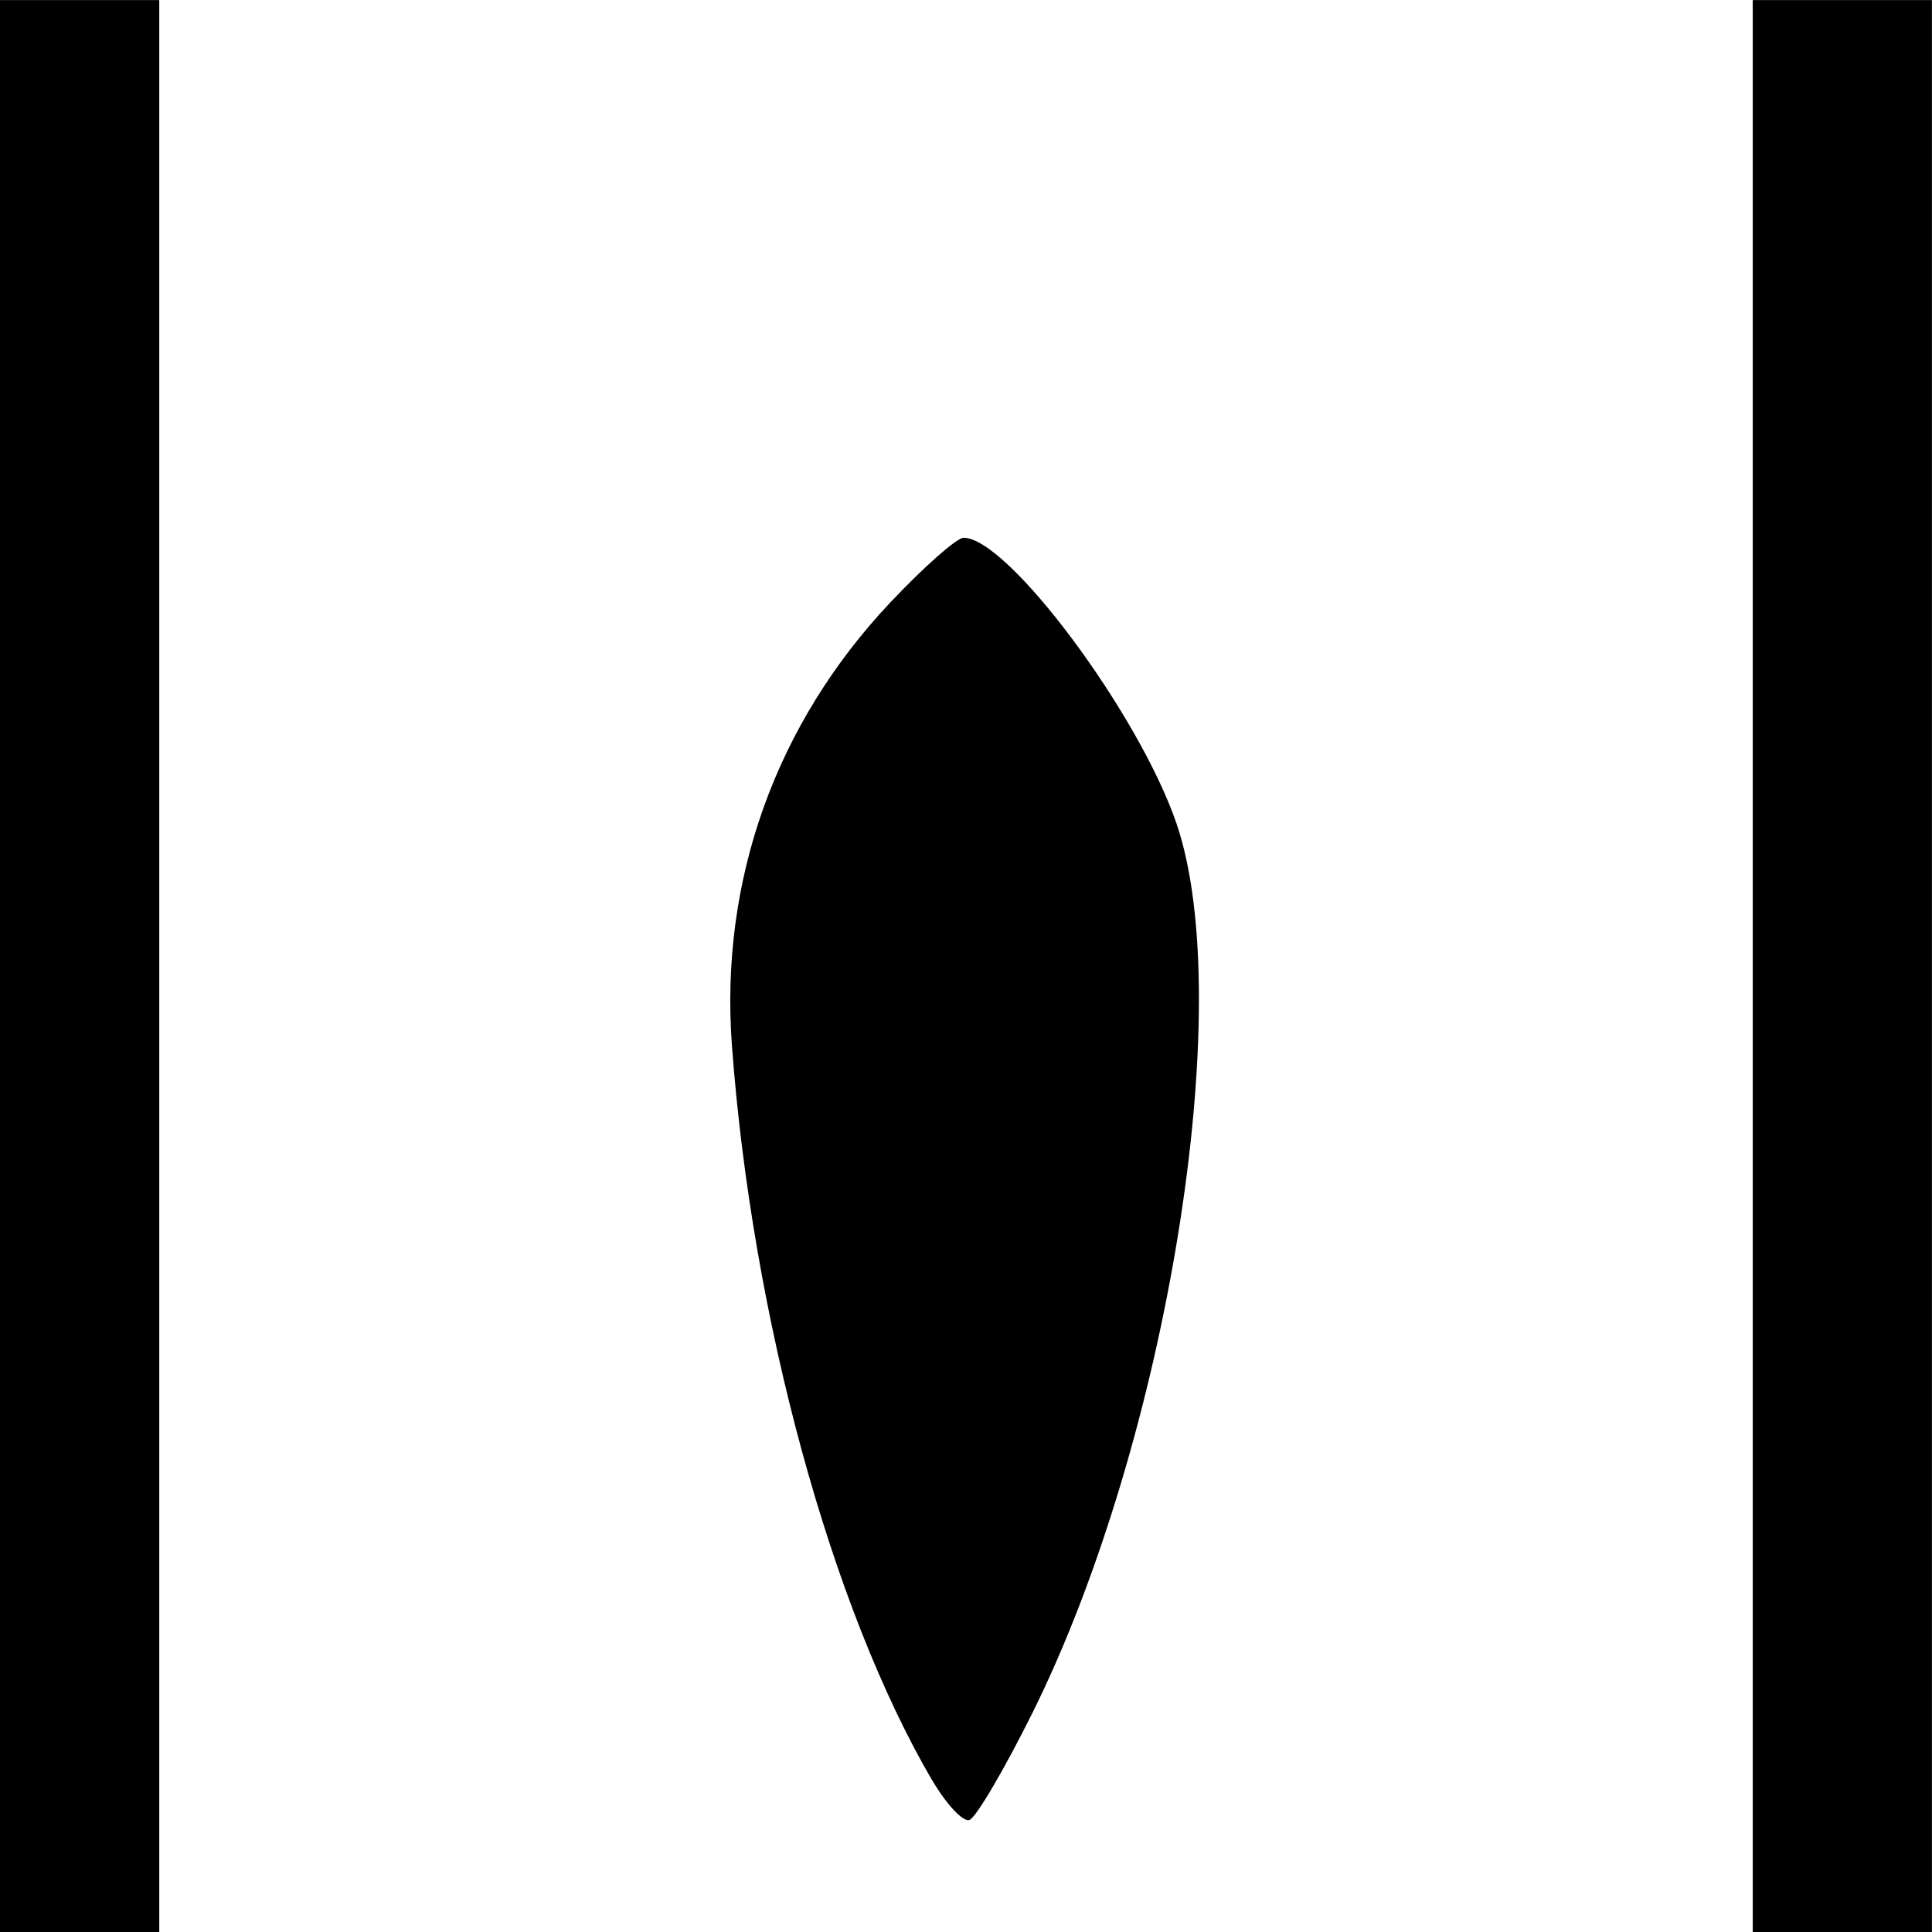 <?xml version="1.0" encoding="UTF-8" standalone="no"?>
<svg
   sodipodi:docname="100mm Railgun 3.svg"
   id="svg8"
   version="1.1"
   viewBox="0 0 25.401 25.401"
   height="25.401mm"
   width="25.401mm"
   inkscape:version="1.1 (c68e22c387, 2021-05-23)"
   inkscape:export-filename="C:\Users\SN\GitHub\SuperNova-Shipyard-Source\Oulines - Projectiles\100mm Railgun 4.png"
   inkscape:export-xdpi="96"
   inkscape:export-ydpi="96"
   xmlns:inkscape="http://www.inkscape.org/namespaces/inkscape"
   xmlns:sodipodi="http://sodipodi.sourceforge.net/DTD/sodipodi-0.dtd"
   xmlns="http://www.w3.org/2000/svg"
   xmlns:svg="http://www.w3.org/2000/svg"
   xmlns:rdf="http://www.w3.org/1999/02/22-rdf-syntax-ns#"
   xmlns:cc="http://creativecommons.org/ns#"
   xmlns:dc="http://purl.org/dc/elements/1.1/">
  <defs
     id="defs2" />
  <sodipodi:namedview
     id="base"
     pagecolor="#ffffff"
     bordercolor="#666666"
     borderopacity="1.0"
     inkscape:pageopacity="0.0"
     inkscape:pageshadow="2"
     inkscape:zoom="1.3155949"
     inkscape:cx="152.40254"
     inkscape:cy="158.48344"
     inkscape:document-units="mm"
     inkscape:current-layer="layer1"
     showgrid="false"
     inkscape:window-width="1920"
     inkscape:window-height="1017"
     inkscape:window-x="1912"
     inkscape:window-y="-8"
     inkscape:window-maximized="1"
     inkscape:document-rotation="0"
     inkscape:pagecheckerboard="0" />
  <g
     inkscape:label="Layer 1"
     inkscape:groupmode="layer"
     id="layer1"
     transform="translate(255.043, 811.535)">
    <path
       style="fill:#000000;stroke-width:0.131"
       d="m -255.043,-798.834 v -12.7 h 1.047 1.047 v 12.7 12.7 h -1.047 -1.047 z"
       id="path194" />
    <path
       style="fill:#000000;stroke-width:0.131"
       d="m -242.785,-788.124 c -1.33,-2.27 -2.369,-6.08 -2.635,-9.663 -0.161,-2.17 0.574,-4.228 2.083,-5.828 0.441,-0.467 0.874,-0.85 0.963,-0.85 0.582,0 2.302,2.308 2.798,3.754 0.811,2.37 -0.118,8.12 -1.89,11.69 -0.374,0.753 -0.749,1.39 -0.833,1.415 -0.085,0.025 -0.303,-0.208 -0.485,-0.519 z"
       id="path298" />
    <path
       style="fill:#000000;stroke-width:0.131"
       d="m -231.999,-798.834 v -12.7 h 1.178 1.178 v 12.7 12.7 h -1.178 -1.178 z"
       id="path296" />
  </g>
</svg>
